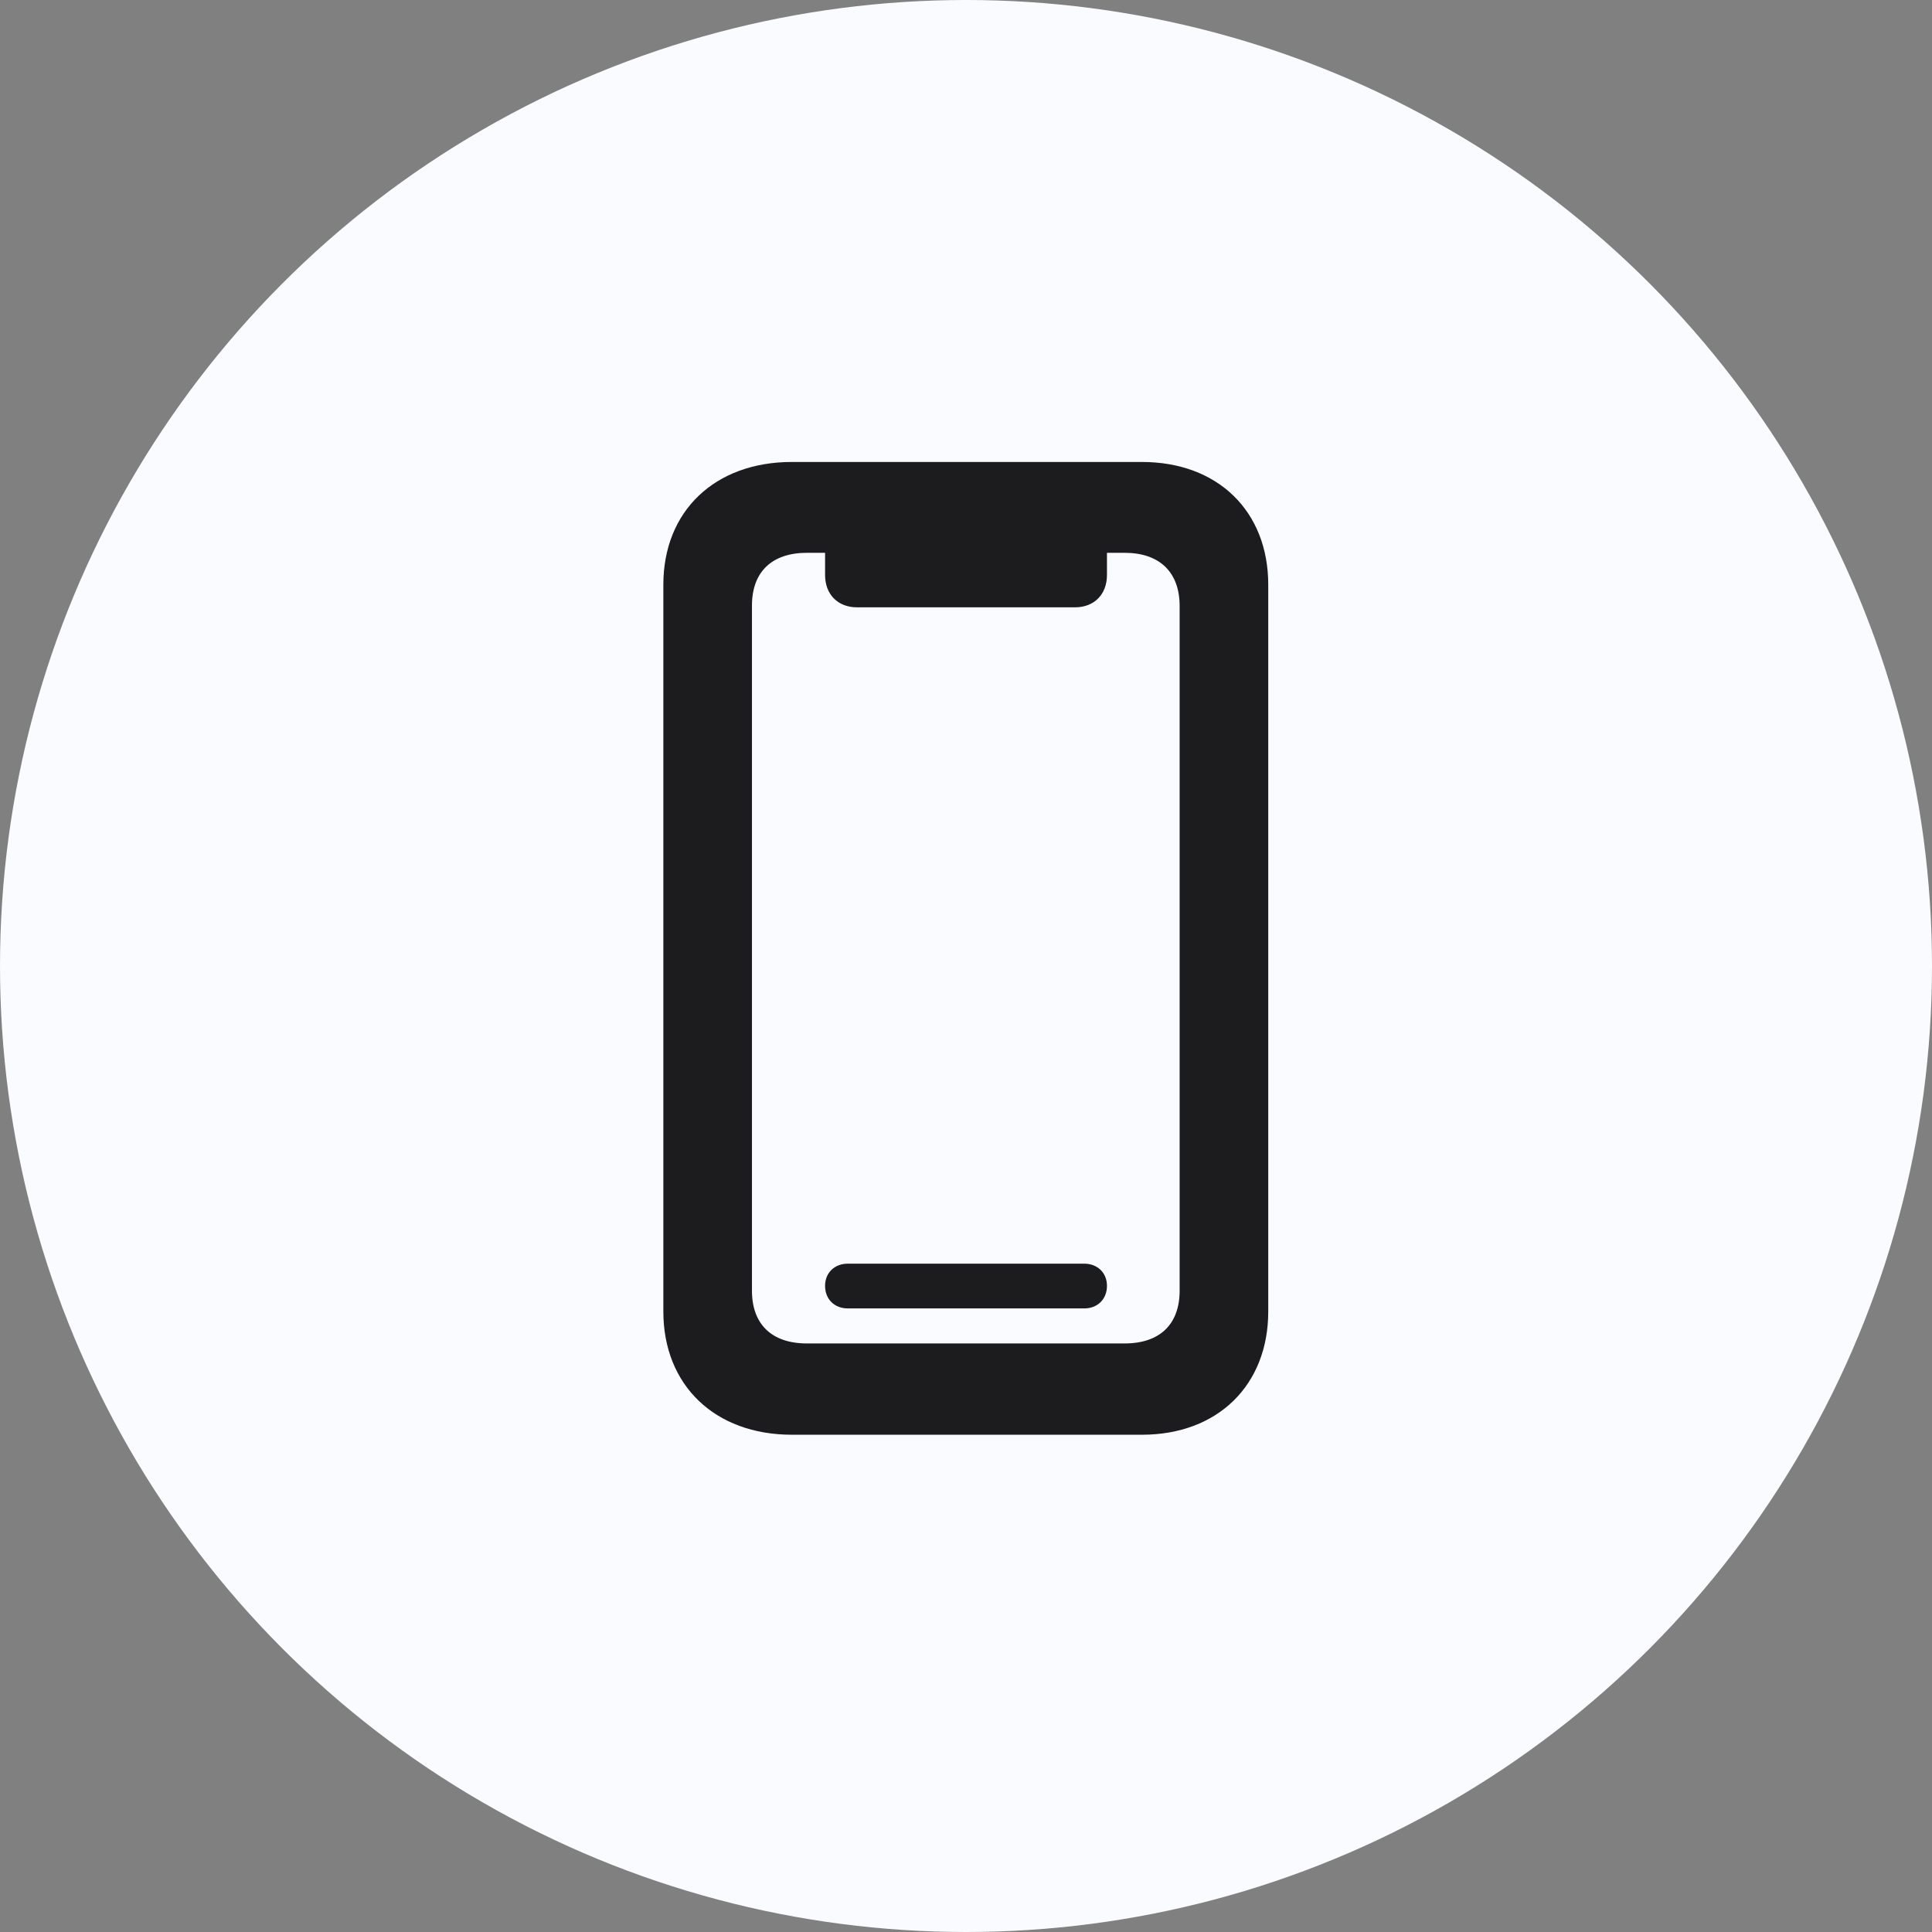 <svg width="52" height="52" viewBox="0 0 52 52" fill="none" xmlns="http://www.w3.org/2000/svg">
<rect x="0" y="0" width="52" height="52" fill="#808080" stroke="none"/>
<circle cx="26" cy="26" r="26" fill="#FAFBFF"/>
<path d="M21.313 38.616H30.736C32.776 38.616 34.135 37.28 34.135 35.3V15.738C34.135 13.758 32.776 12.434 30.736 12.434H21.313C19.237 12.434 17.854 13.758 17.854 15.738V35.3C17.854 37.28 19.237 38.616 21.313 38.616ZM21.718 36.159C20.776 36.159 20.239 35.646 20.239 34.739V16.299C20.239 15.392 20.776 14.879 21.718 14.879H22.207V15.476C22.207 16 22.553 16.346 23.066 16.346H28.935C29.448 16.346 29.794 16 29.794 15.476V14.879H30.271C31.213 14.879 31.75 15.404 31.75 16.31V34.739C31.75 35.646 31.213 36.159 30.271 36.159H21.718ZM22.816 35.216H29.185C29.531 35.216 29.794 34.978 29.794 34.608C29.794 34.25 29.531 34.012 29.185 34.012H22.816C22.47 34.012 22.207 34.25 22.207 34.608C22.207 34.978 22.47 35.216 22.816 35.216Z" fill="#1C1C1E"/>
</svg>
